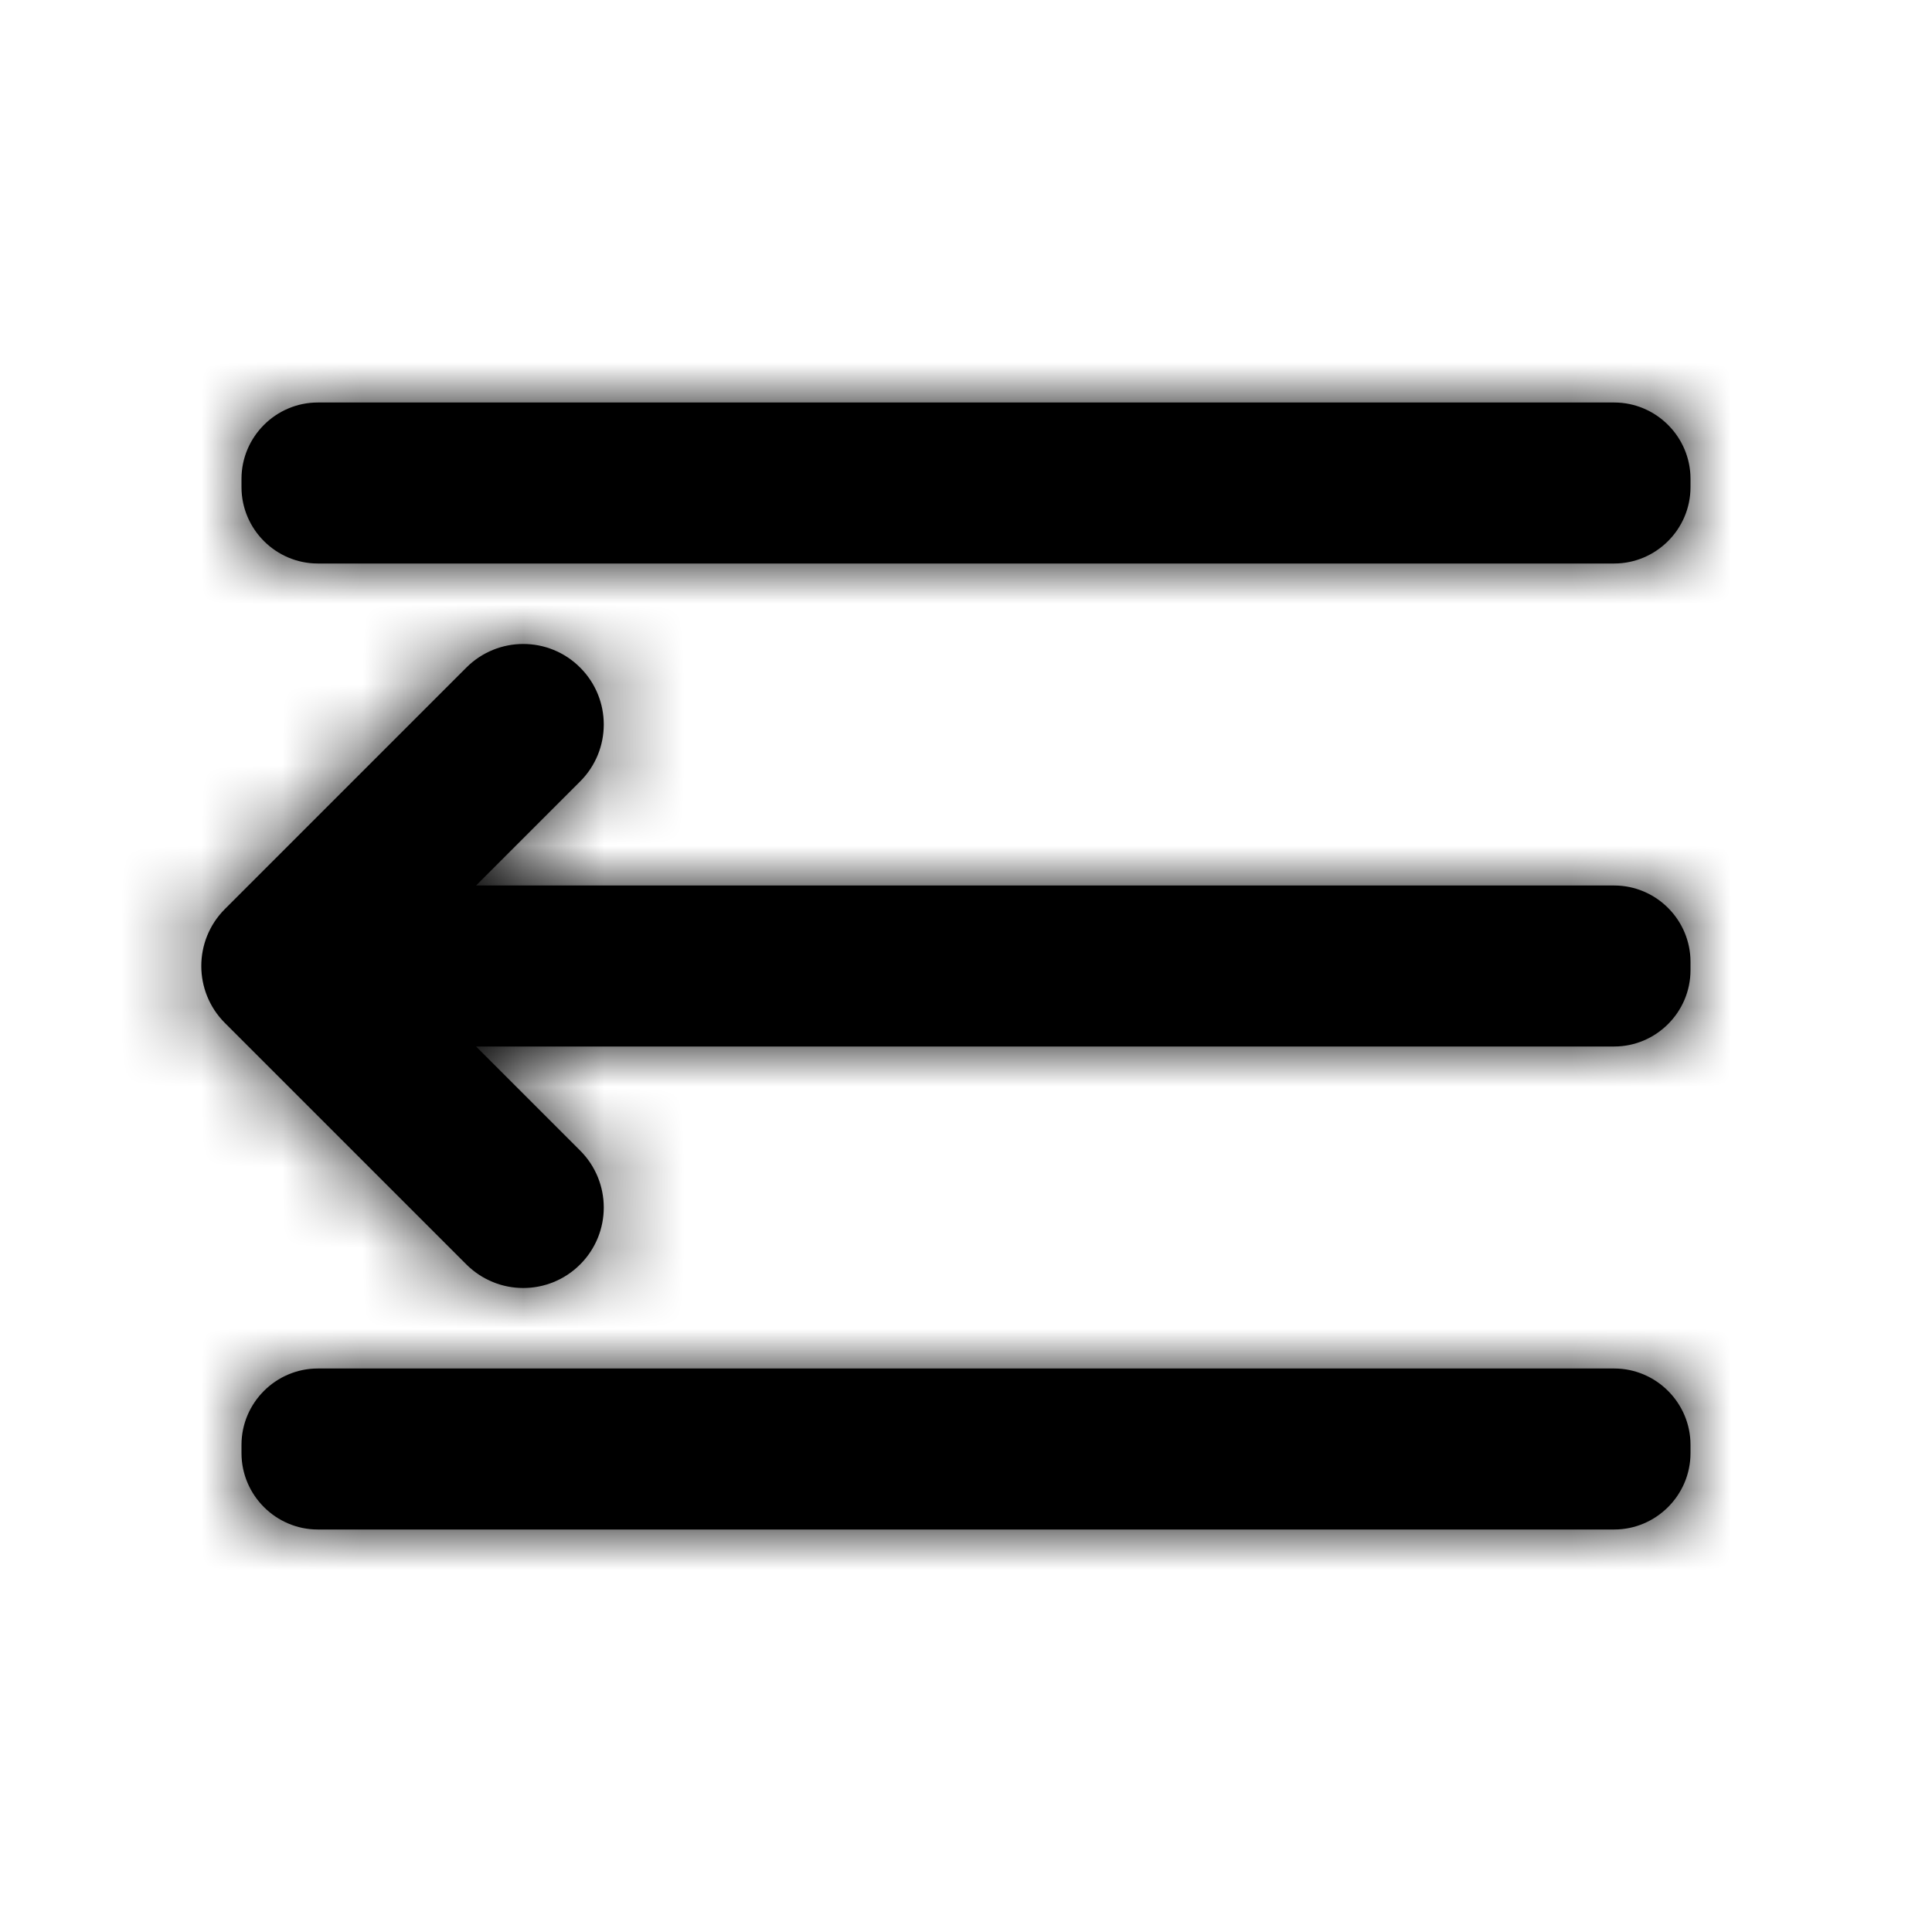 <svg width="24" height="24" viewBox="0 0 24 24" fill="none" xmlns="http://www.w3.org/2000/svg">
<g id="Icon/Outline/menu-arrow">
<path id="Mask" fill-rule="evenodd" clip-rule="evenodd" d="M3.948 5H20.052C20.573 5 21 5.427 21 5.948V6.052C21 6.573 20.573 7 20.052 7H3.948C3.427 7 3 6.573 3 6.052V5.948C3 5.427 3.427 5 3.948 5ZM20.052 11H5.914L7.207 9.707C7.598 9.316 7.598 8.684 7.207 8.293C6.817 7.902 6.184 7.902 5.793 8.293L2.793 11.293C2.403 11.684 2.403 12.316 2.793 12.707L5.793 15.707C5.989 15.902 6.244 16 6.5 16C6.756 16 7.012 15.902 7.207 15.707C7.598 15.316 7.598 14.684 7.207 14.293L5.914 13H20.052C20.573 13 21 12.573 21 12.052V11.948C21 11.427 20.573 11 20.052 11ZM20.052 17H3.948C3.427 17 3 17.427 3 17.948V18.052C3 18.573 3.427 19 3.948 19H20.052C20.573 19 21 18.573 21 18.052V17.948C21 17.427 20.573 17 20.052 17Z" fill="black"/>
<mask id="mask0" mask-type="alpha" maskUnits="userSpaceOnUse" x="2" y="5" width="19" height="14">
<path id="Mask_2" fill-rule="evenodd" clip-rule="evenodd" d="M3.948 5H20.052C20.573 5 21 5.427 21 5.948V6.052C21 6.573 20.573 7 20.052 7H3.948C3.427 7 3 6.573 3 6.052V5.948C3 5.427 3.427 5 3.948 5ZM20.052 11H5.914L7.207 9.707C7.598 9.316 7.598 8.684 7.207 8.293C6.817 7.902 6.184 7.902 5.793 8.293L2.793 11.293C2.403 11.684 2.403 12.316 2.793 12.707L5.793 15.707C5.989 15.902 6.244 16 6.5 16C6.756 16 7.012 15.902 7.207 15.707C7.598 15.316 7.598 14.684 7.207 14.293L5.914 13H20.052C20.573 13 21 12.573 21 12.052V11.948C21 11.427 20.573 11 20.052 11ZM20.052 17H3.948C3.427 17 3 17.427 3 17.948V18.052C3 18.573 3.427 19 3.948 19H20.052C20.573 19 21 18.573 21 18.052V17.948C21 17.427 20.573 17 20.052 17Z" fill="white"/>
</mask>
<g mask="url(#mask0)">
<g id="&#240;&#159;&#142;&#168; Color">
<rect id="Base" width="24" height="24" fill="black"/>
</g>
</g>
</g>
</svg>
